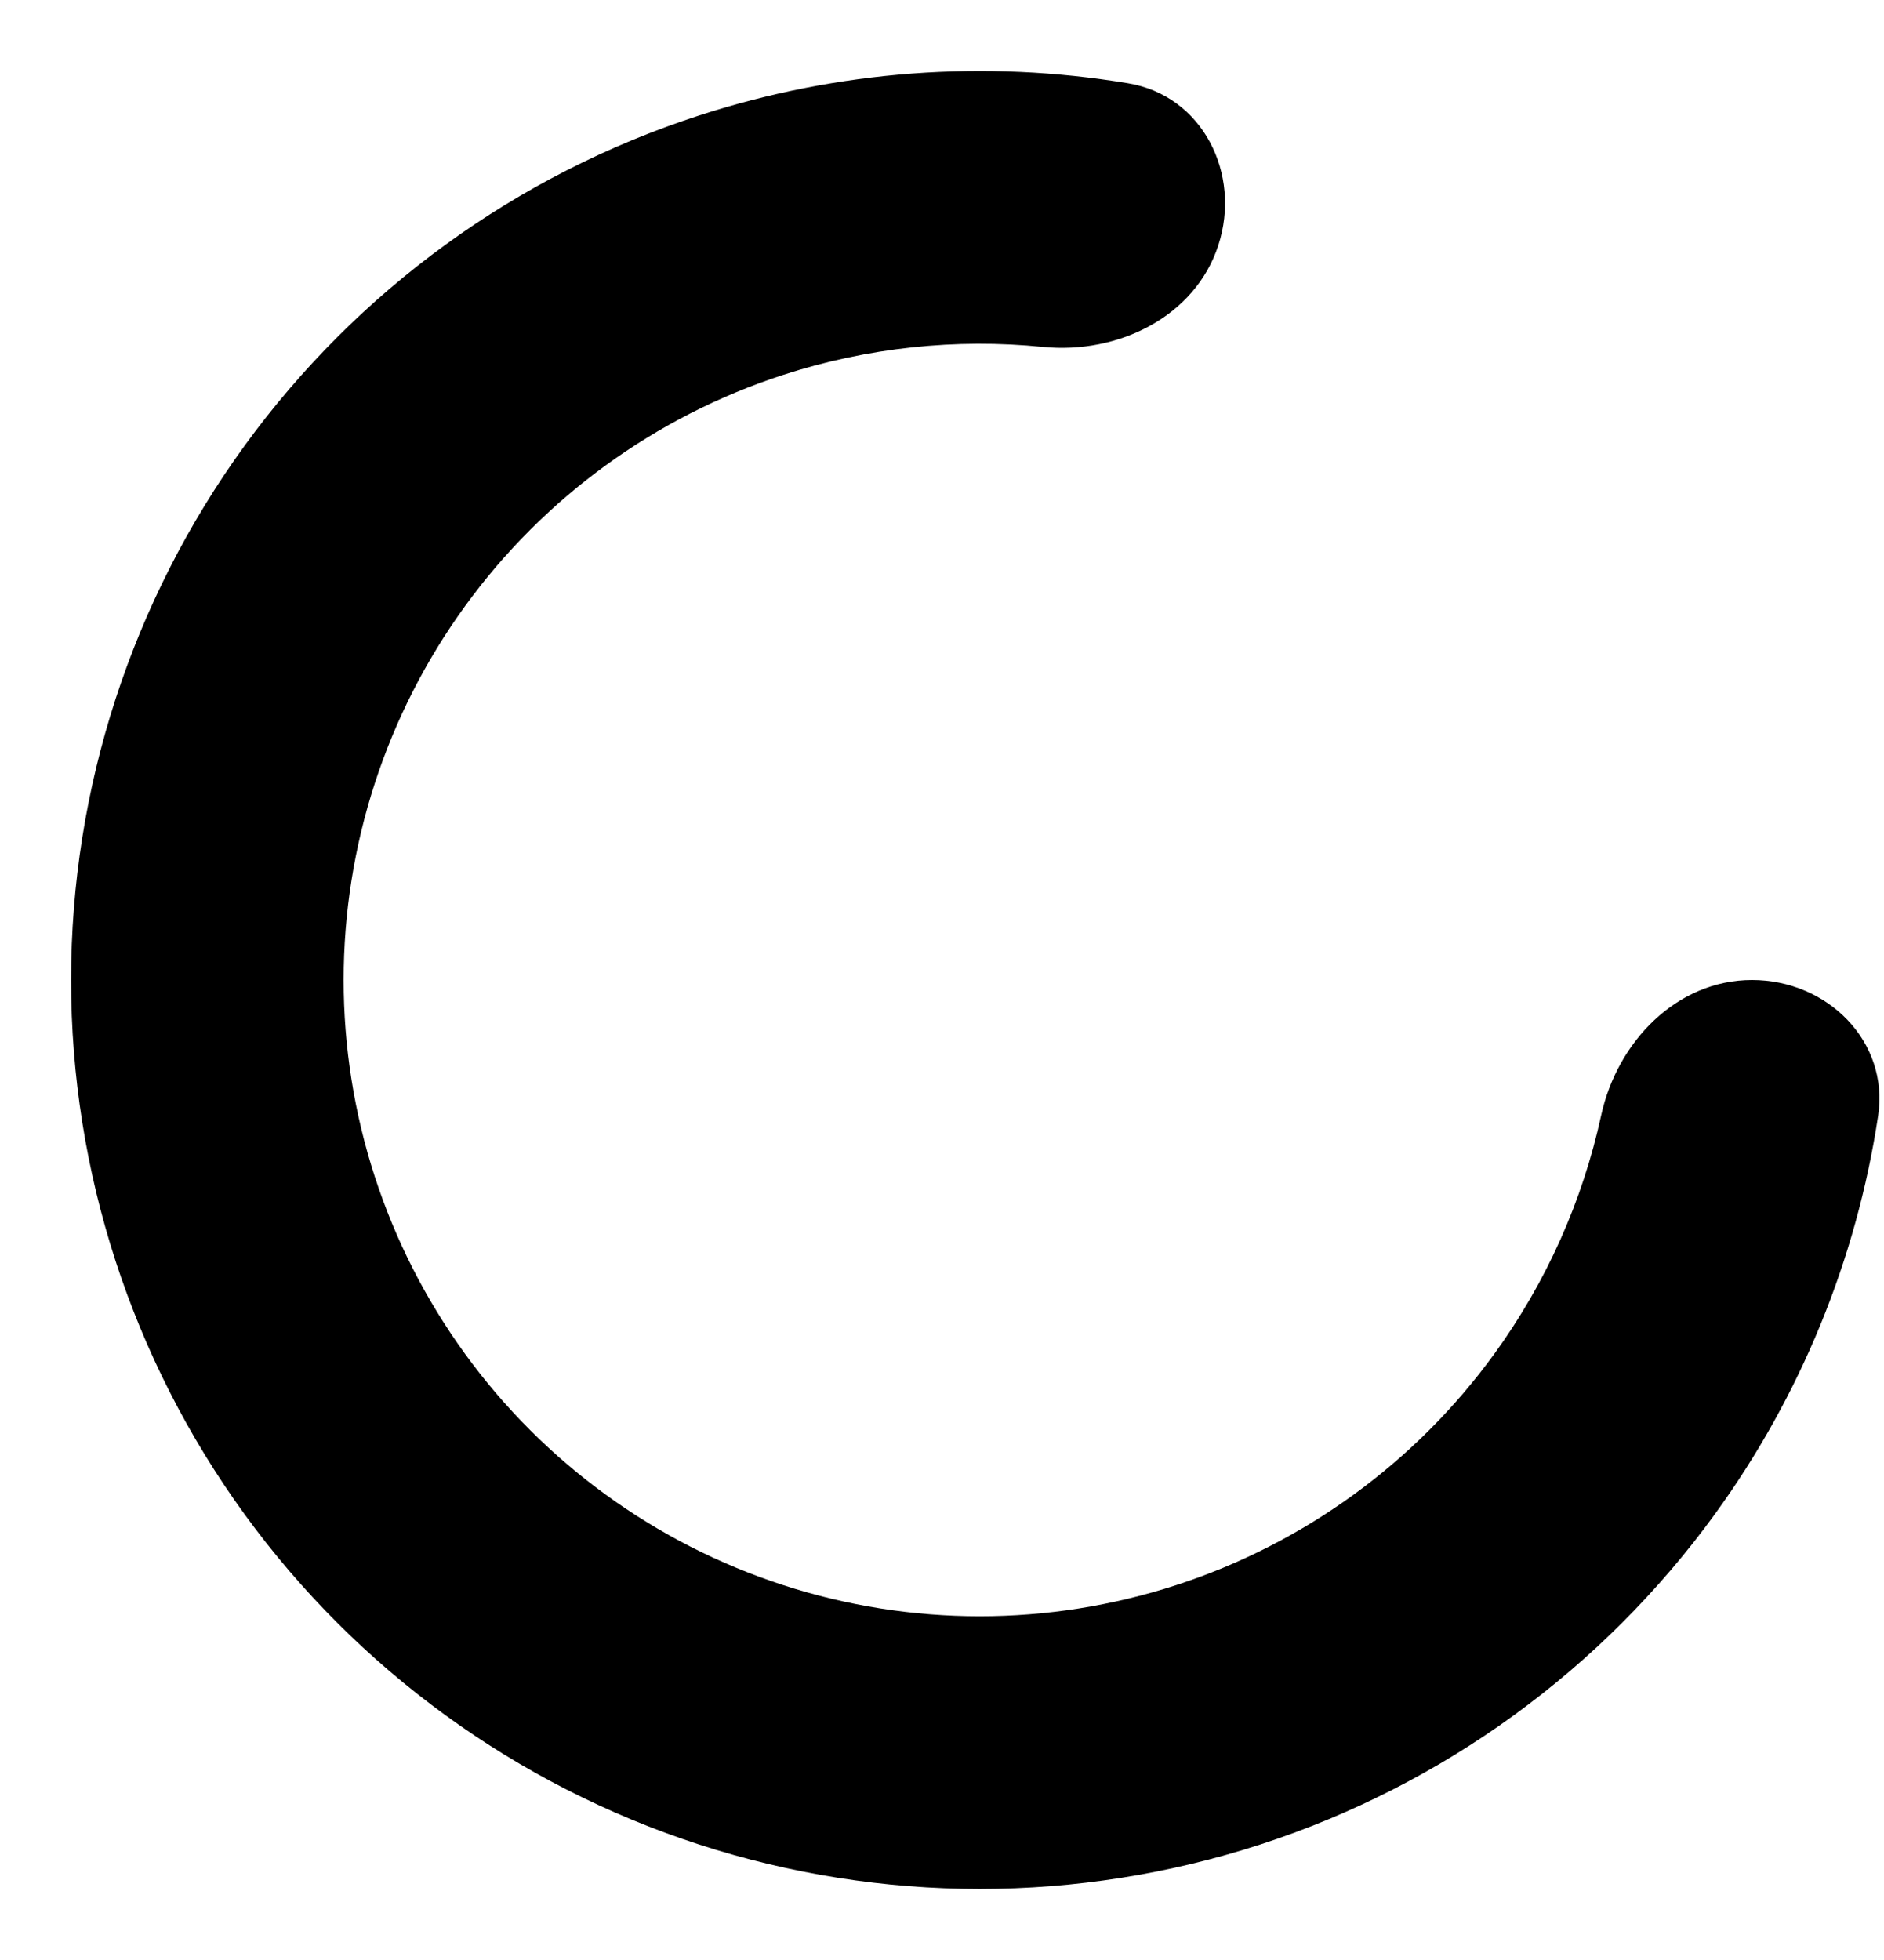 <svg width="25" height="26" viewBox="0 0 25 26" fill="currentColor" xmlns="http://www.w3.org/2000/svg">
<path d="M23.249 13C24.248 13 25.071 13.814 24.922 14.802C24.635 16.703 23.895 18.517 22.755 20.087C21.258 22.147 19.148 23.68 16.726 24.467C14.304 25.254 11.696 25.254 9.274 24.467C6.852 23.68 4.742 22.147 3.245 20.087C1.749 18.027 0.943 15.546 0.943 13C0.943 10.454 1.749 7.973 3.245 5.913C4.742 3.853 6.852 2.319 9.274 1.533C11.119 0.933 13.073 0.79 14.97 1.105C15.956 1.268 16.476 2.303 16.167 3.253C15.858 4.203 14.835 4.701 13.841 4.602C12.685 4.486 11.51 4.61 10.392 4.973C8.697 5.524 7.219 6.597 6.172 8.039C5.124 9.481 4.56 11.218 4.56 13C4.56 14.782 5.124 16.519 6.172 17.961C7.219 19.403 8.697 20.476 10.392 21.027C12.087 21.578 13.913 21.578 15.608 21.027C17.303 20.476 18.781 19.403 19.828 17.961C20.519 17.01 21 15.931 21.247 14.795C21.46 13.819 22.25 13 23.249 13Z"/>
</svg>
